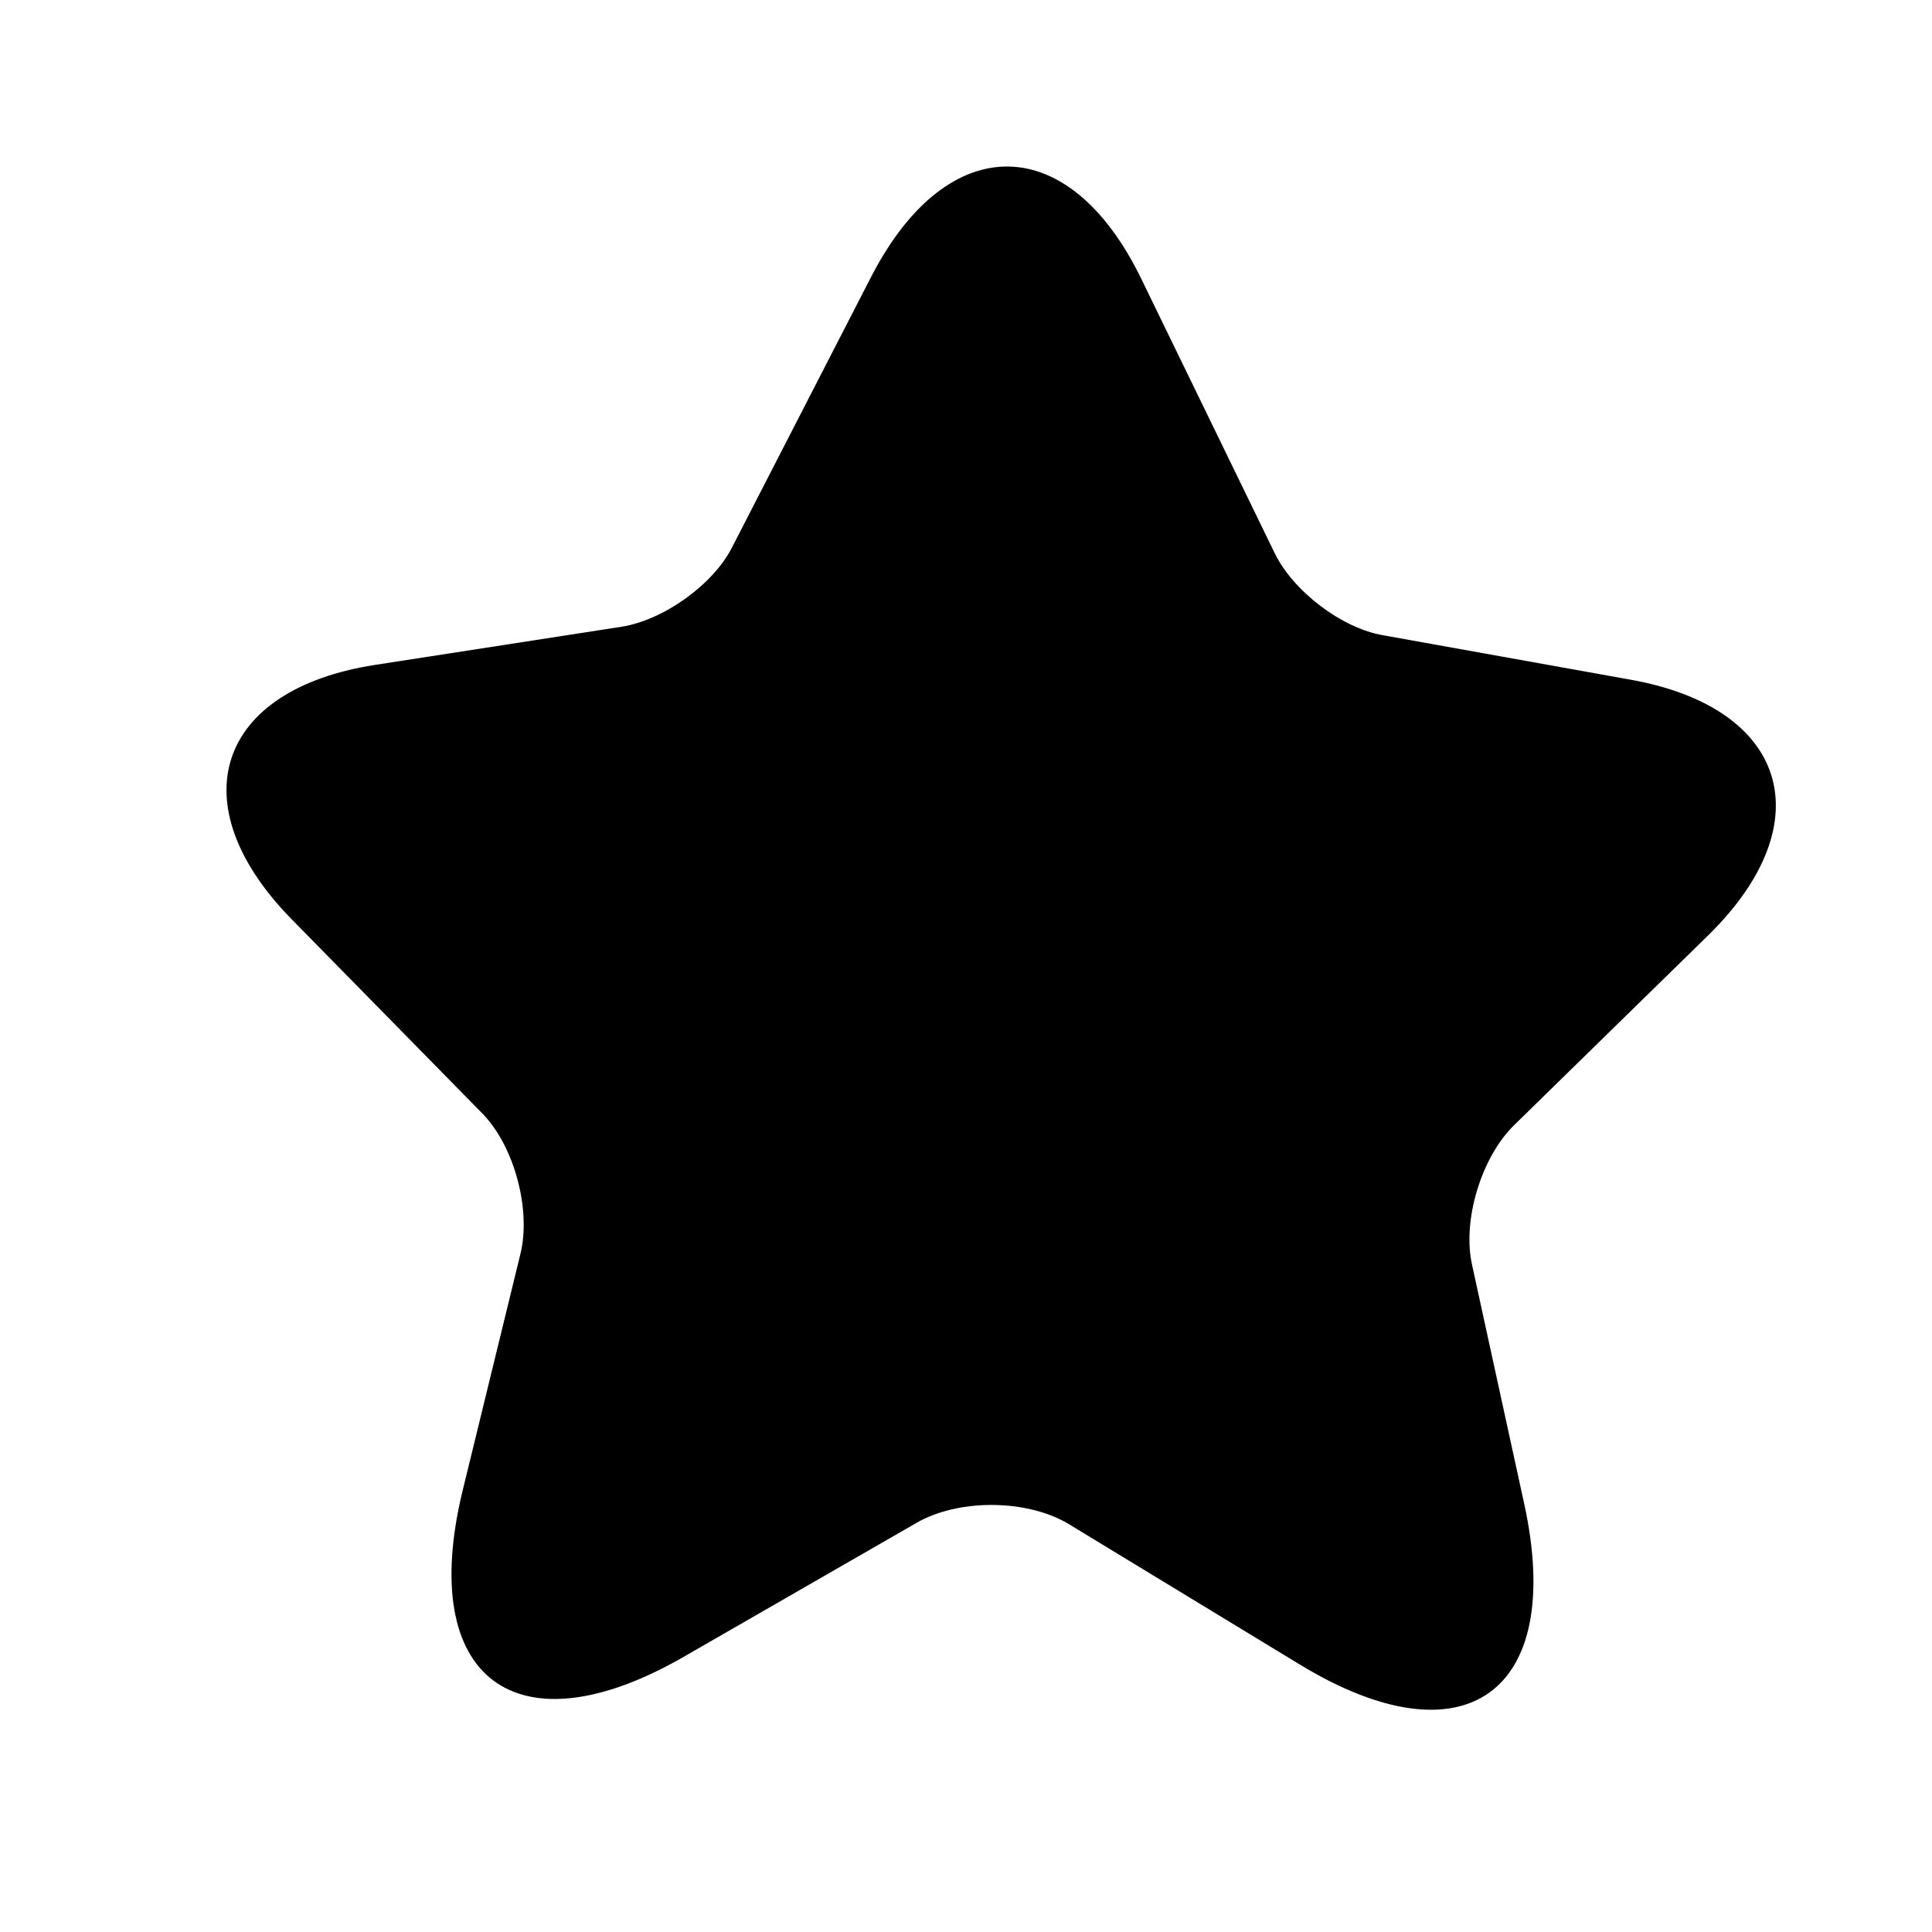 <svg width="24" height="24" viewBox="0 0 24 24" fill="none" xmlns="http://www.w3.org/2000/svg">
<path d="M14.178 3.465L15.836 6.874C16.063 7.342 16.67 7.807 17.185 7.892L20.248 8.442C22.21 8.789 22.646 10.217 21.225 11.614L18.806 13.98C18.402 14.377 18.162 15.161 18.287 15.715L18.935 18.684C19.445 21.028 18.195 21.923 16.146 20.677L13.284 18.937C12.763 18.619 11.909 18.617 11.388 18.916L8.489 20.584C6.414 21.776 5.182 20.855 5.745 18.525L6.465 15.576C6.6 15.025 6.388 14.236 5.992 13.832L3.612 11.408C2.224 9.983 2.691 8.566 4.657 8.26L7.726 7.785C8.244 7.701 8.862 7.262 9.096 6.795L10.832 3.419C11.78 1.601 13.283 1.621 14.178 3.465Z" fill="black"/>
</svg>
